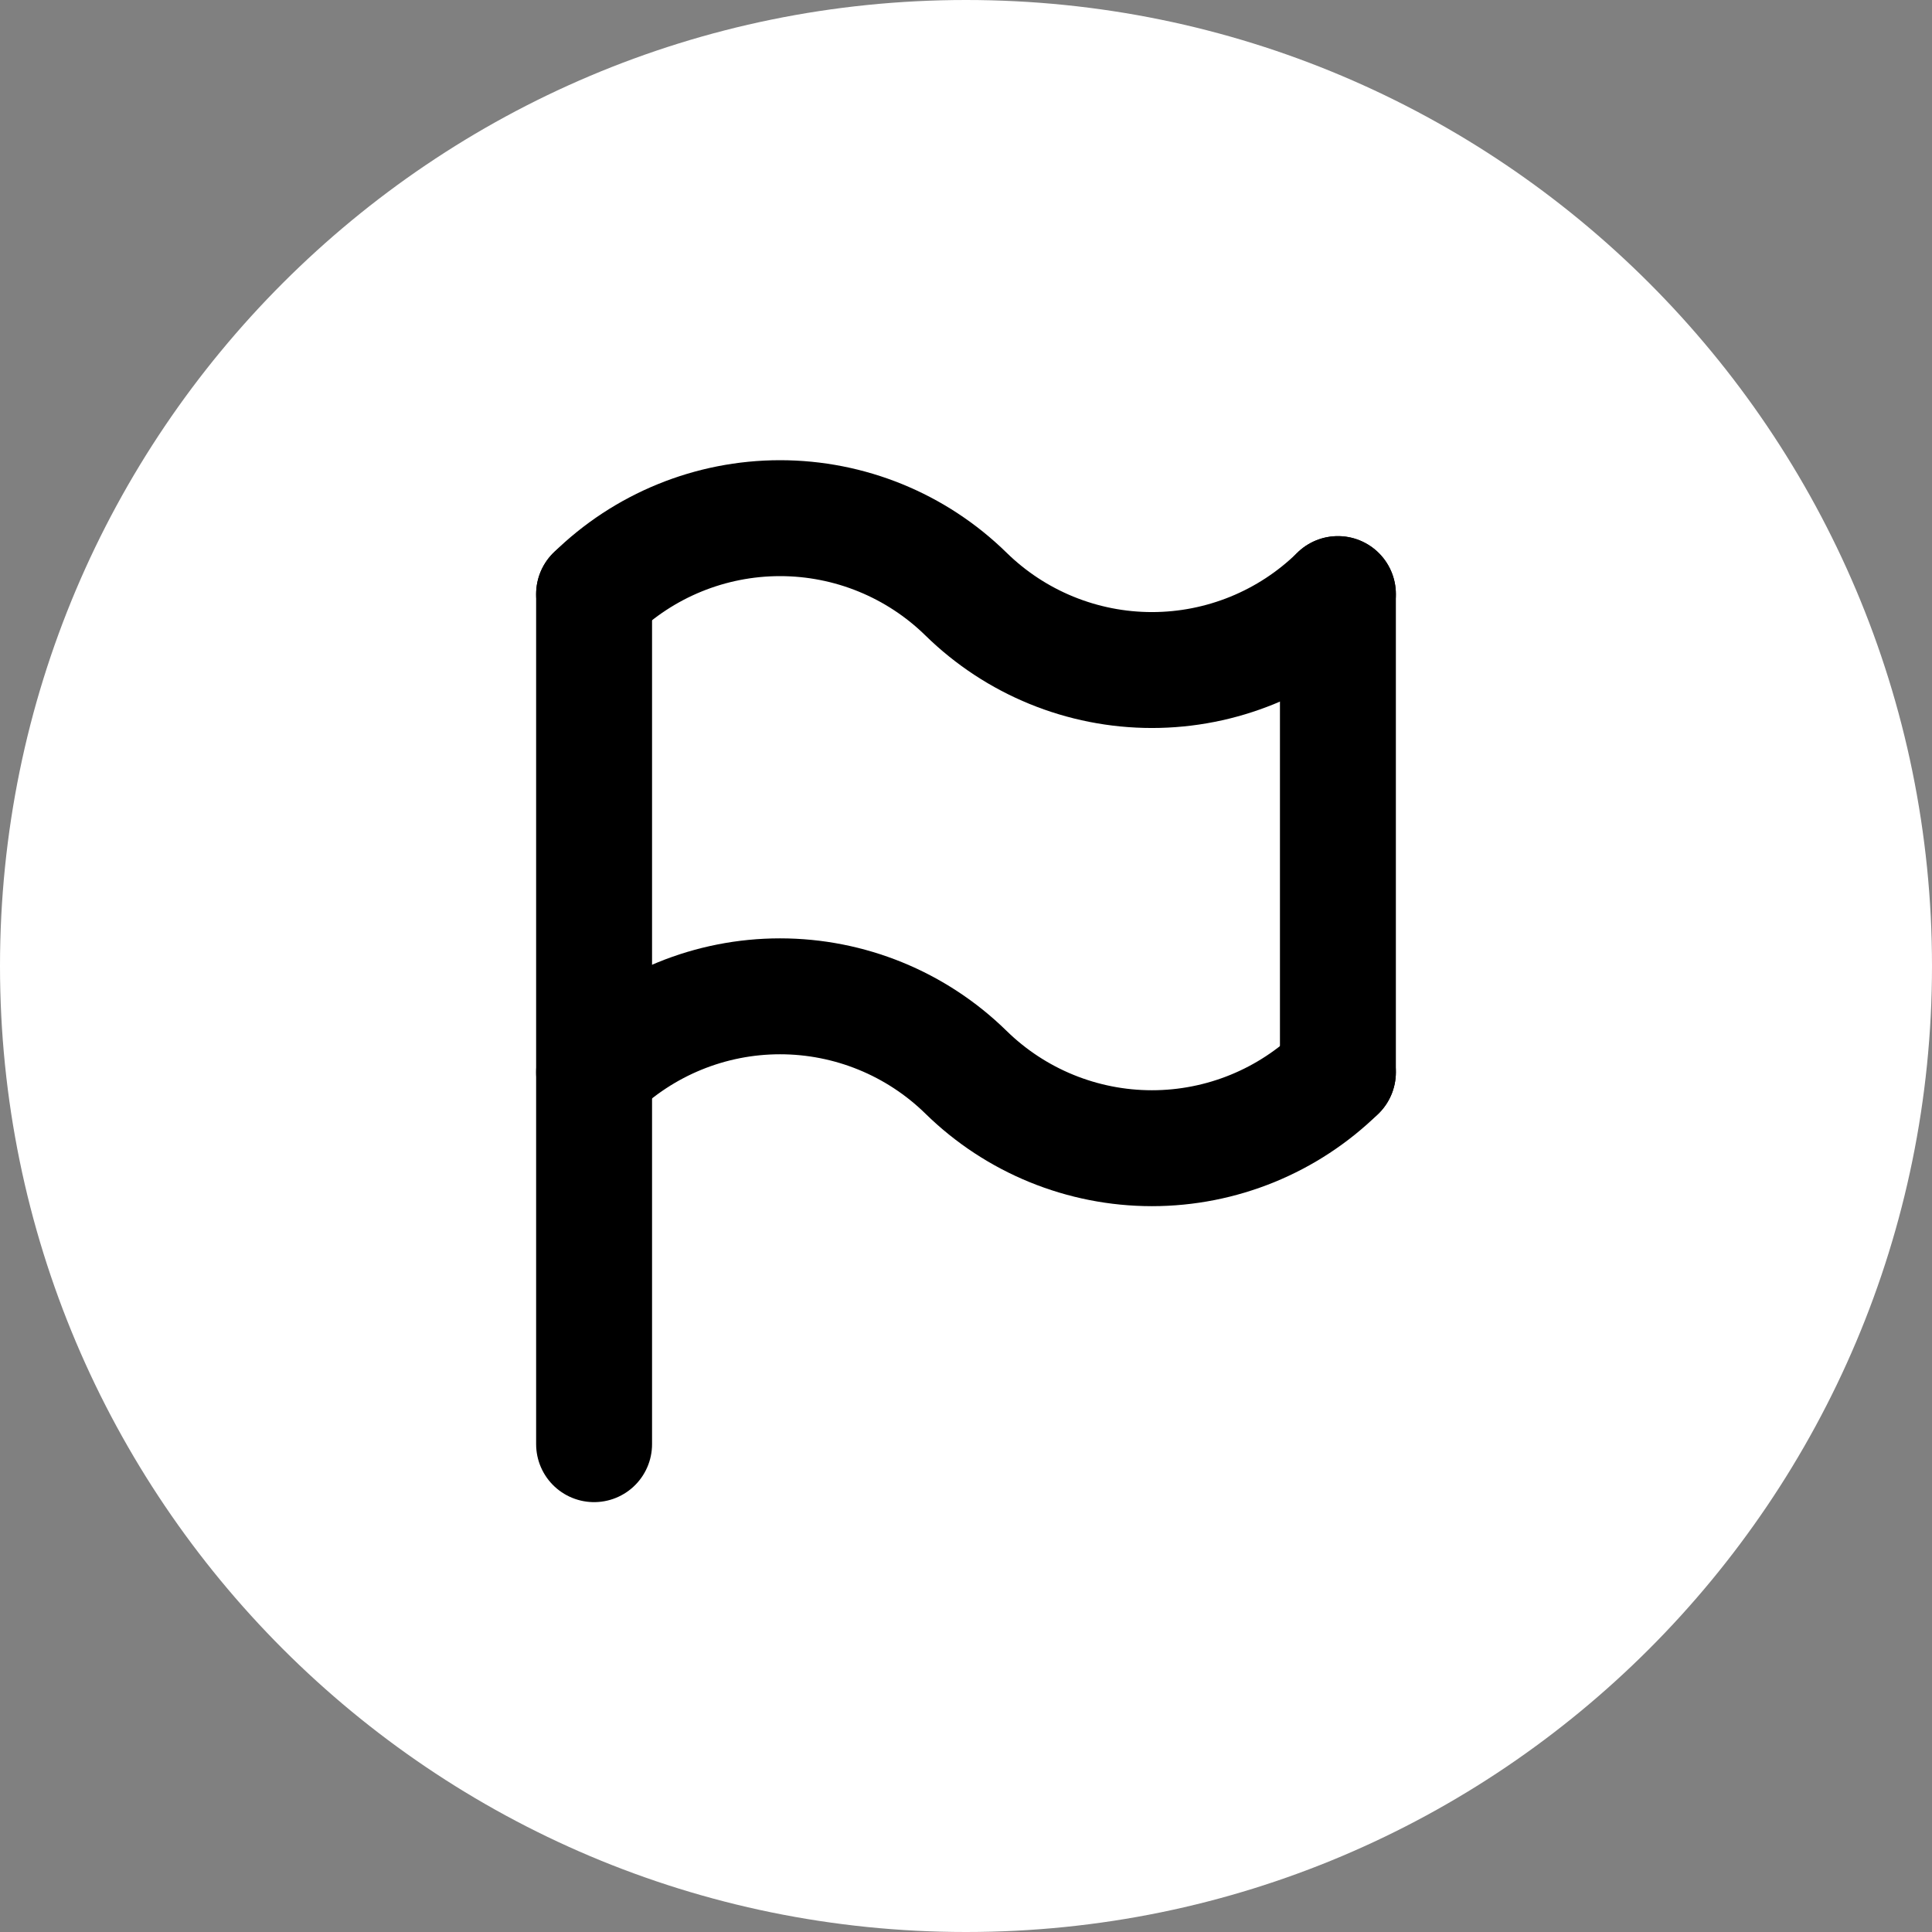 <svg width="100" height="100" viewBox="0 0 100 100" fill="none" xmlns="http://www.w3.org/2000/svg">
<rect x="0" y="0" width="100" height="100" fill="#808080" stroke="none"/>
<g clip-path="url(#clip0_6_2)">
<path d="M50 100C77.614 100 100 77.614 100 50C100 22.386 77.614 0 50 0C22.386 0 0 22.386 0 50C0 77.614 22.386 100 50 100Z" fill="white"/>
<g clip-path="url(#clip1_6_2)">
<path d="M30.75 30.75V74.75" stroke="black" stroke-width="6" stroke-linecap="round" stroke-linejoin="round"/>
<path d="M69.25 30.75V55.5" stroke="black" stroke-width="6" stroke-linecap="round" stroke-linejoin="round"/>
<path d="M30.75 30.75C33.32 28.231 36.776 26.82 40.375 26.82C43.974 26.82 47.43 28.231 50 30.75C52.57 33.269 56.026 34.681 59.625 34.681C63.224 34.681 66.68 33.269 69.25 30.75" stroke="black" stroke-width="6" stroke-linecap="round" stroke-linejoin="round"/>
<path d="M30.75 55.5C33.32 52.981 36.776 51.569 40.375 51.569C43.974 51.569 47.43 52.981 50 55.5C52.57 58.019 56.026 59.431 59.625 59.431C63.224 59.431 66.68 58.019 69.25 55.5" stroke="black" stroke-width="6" stroke-linecap="round" stroke-linejoin="round"/>
</g>
</g>
<defs>
<clipPath id="clip0_6_2">
<rect width="100" height="100" fill="white"/>
</clipPath>
<clipPath id="clip1_6_2">
<rect width="66" height="66" fill="white" transform="translate(17 17)"/>
</clipPath>
</defs>
</svg>
